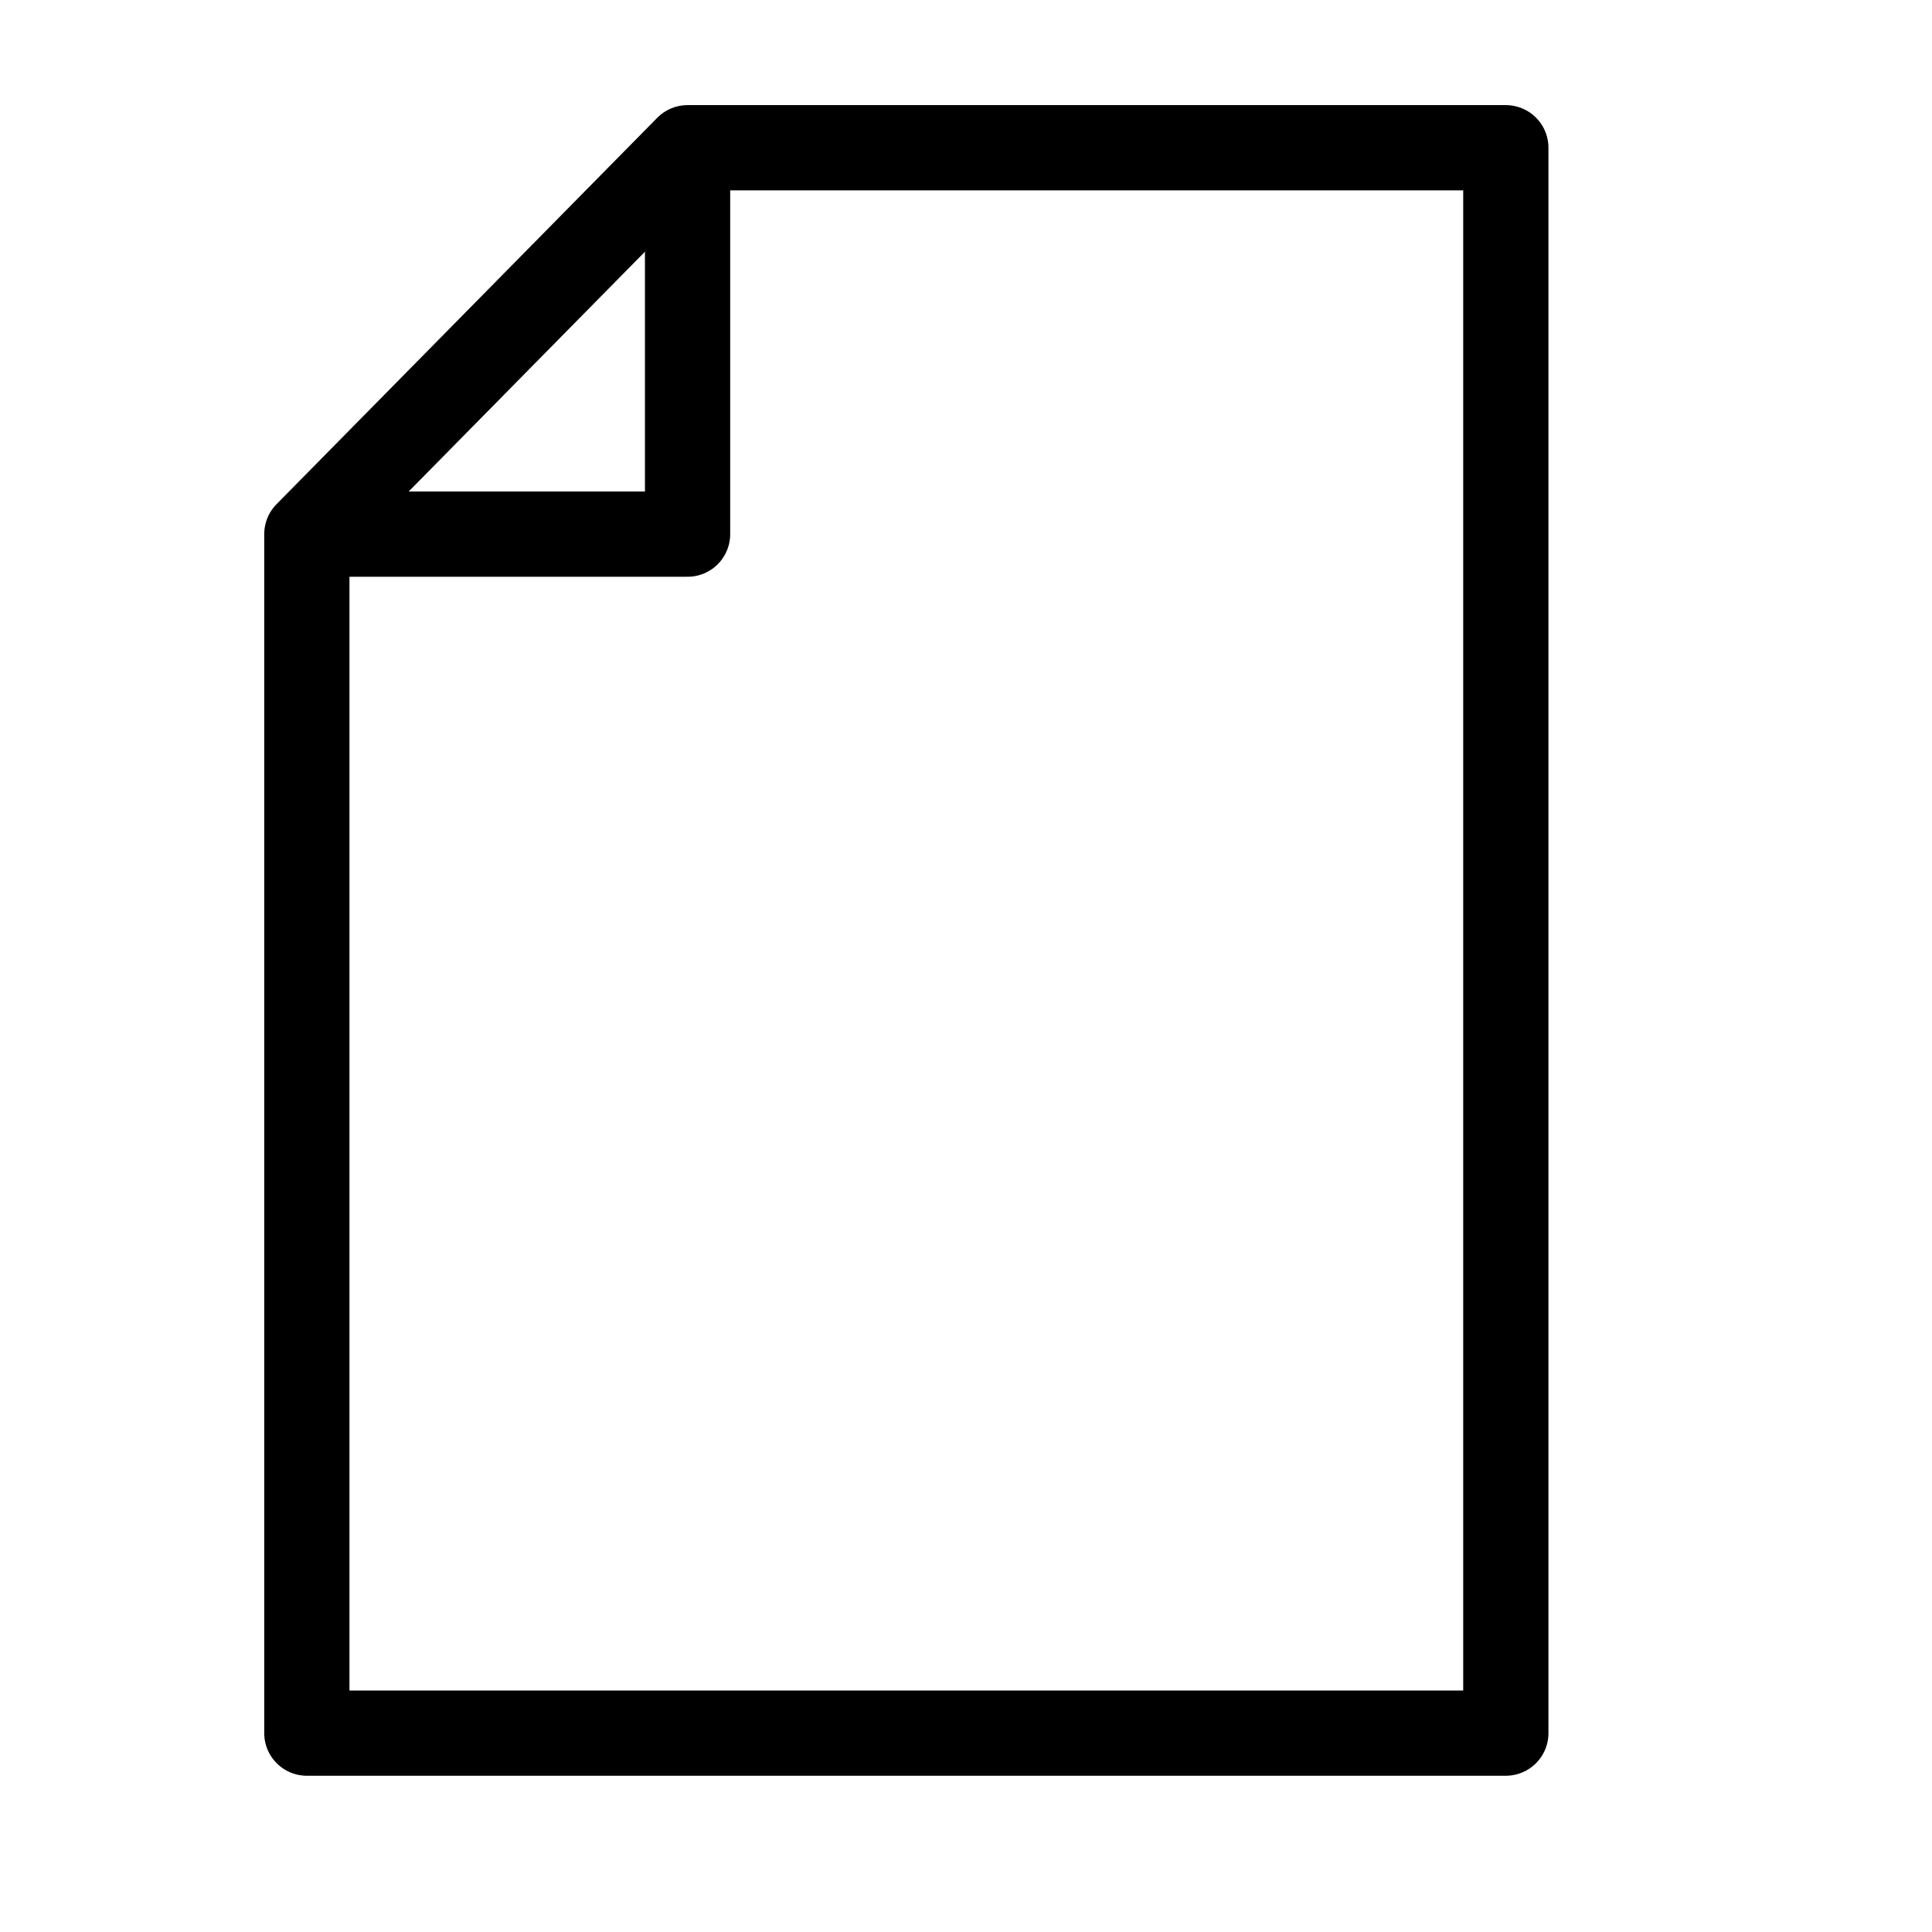 <?xml version="1.0" encoding="utf-8"?>
<!-- Generator: Adobe Illustrator 19.2.1, SVG Export Plug-In . SVG Version: 6.00 Build 0)  -->
<svg version="1.1" id="Layer_1" xmlns="http://www.w3.org/2000/svg" xmlns:xlink="http://www.w3.org/1999/xlink" x="0px" y="0px"
	 viewBox="0 0 34 34" style="enable-background:new 0 0 34 34;" xml:space="preserve">
<style type="text/css">
	.st0{fill:none;stroke:#000000;stroke-width:1.5;stroke-linecap:round;stroke-linejoin:round;stroke-miterlimit:10;}
</style>
<g>
	<polygon class="st0" points="26.5,30.5 5.4,30.5 5.4,9.4 12.1,2.6 26.5,2.6 	"/>
	<polyline class="st0" points="5.8,9.4 12.1,9.4 12.1,3.1 	"/>
</g>
</svg>
